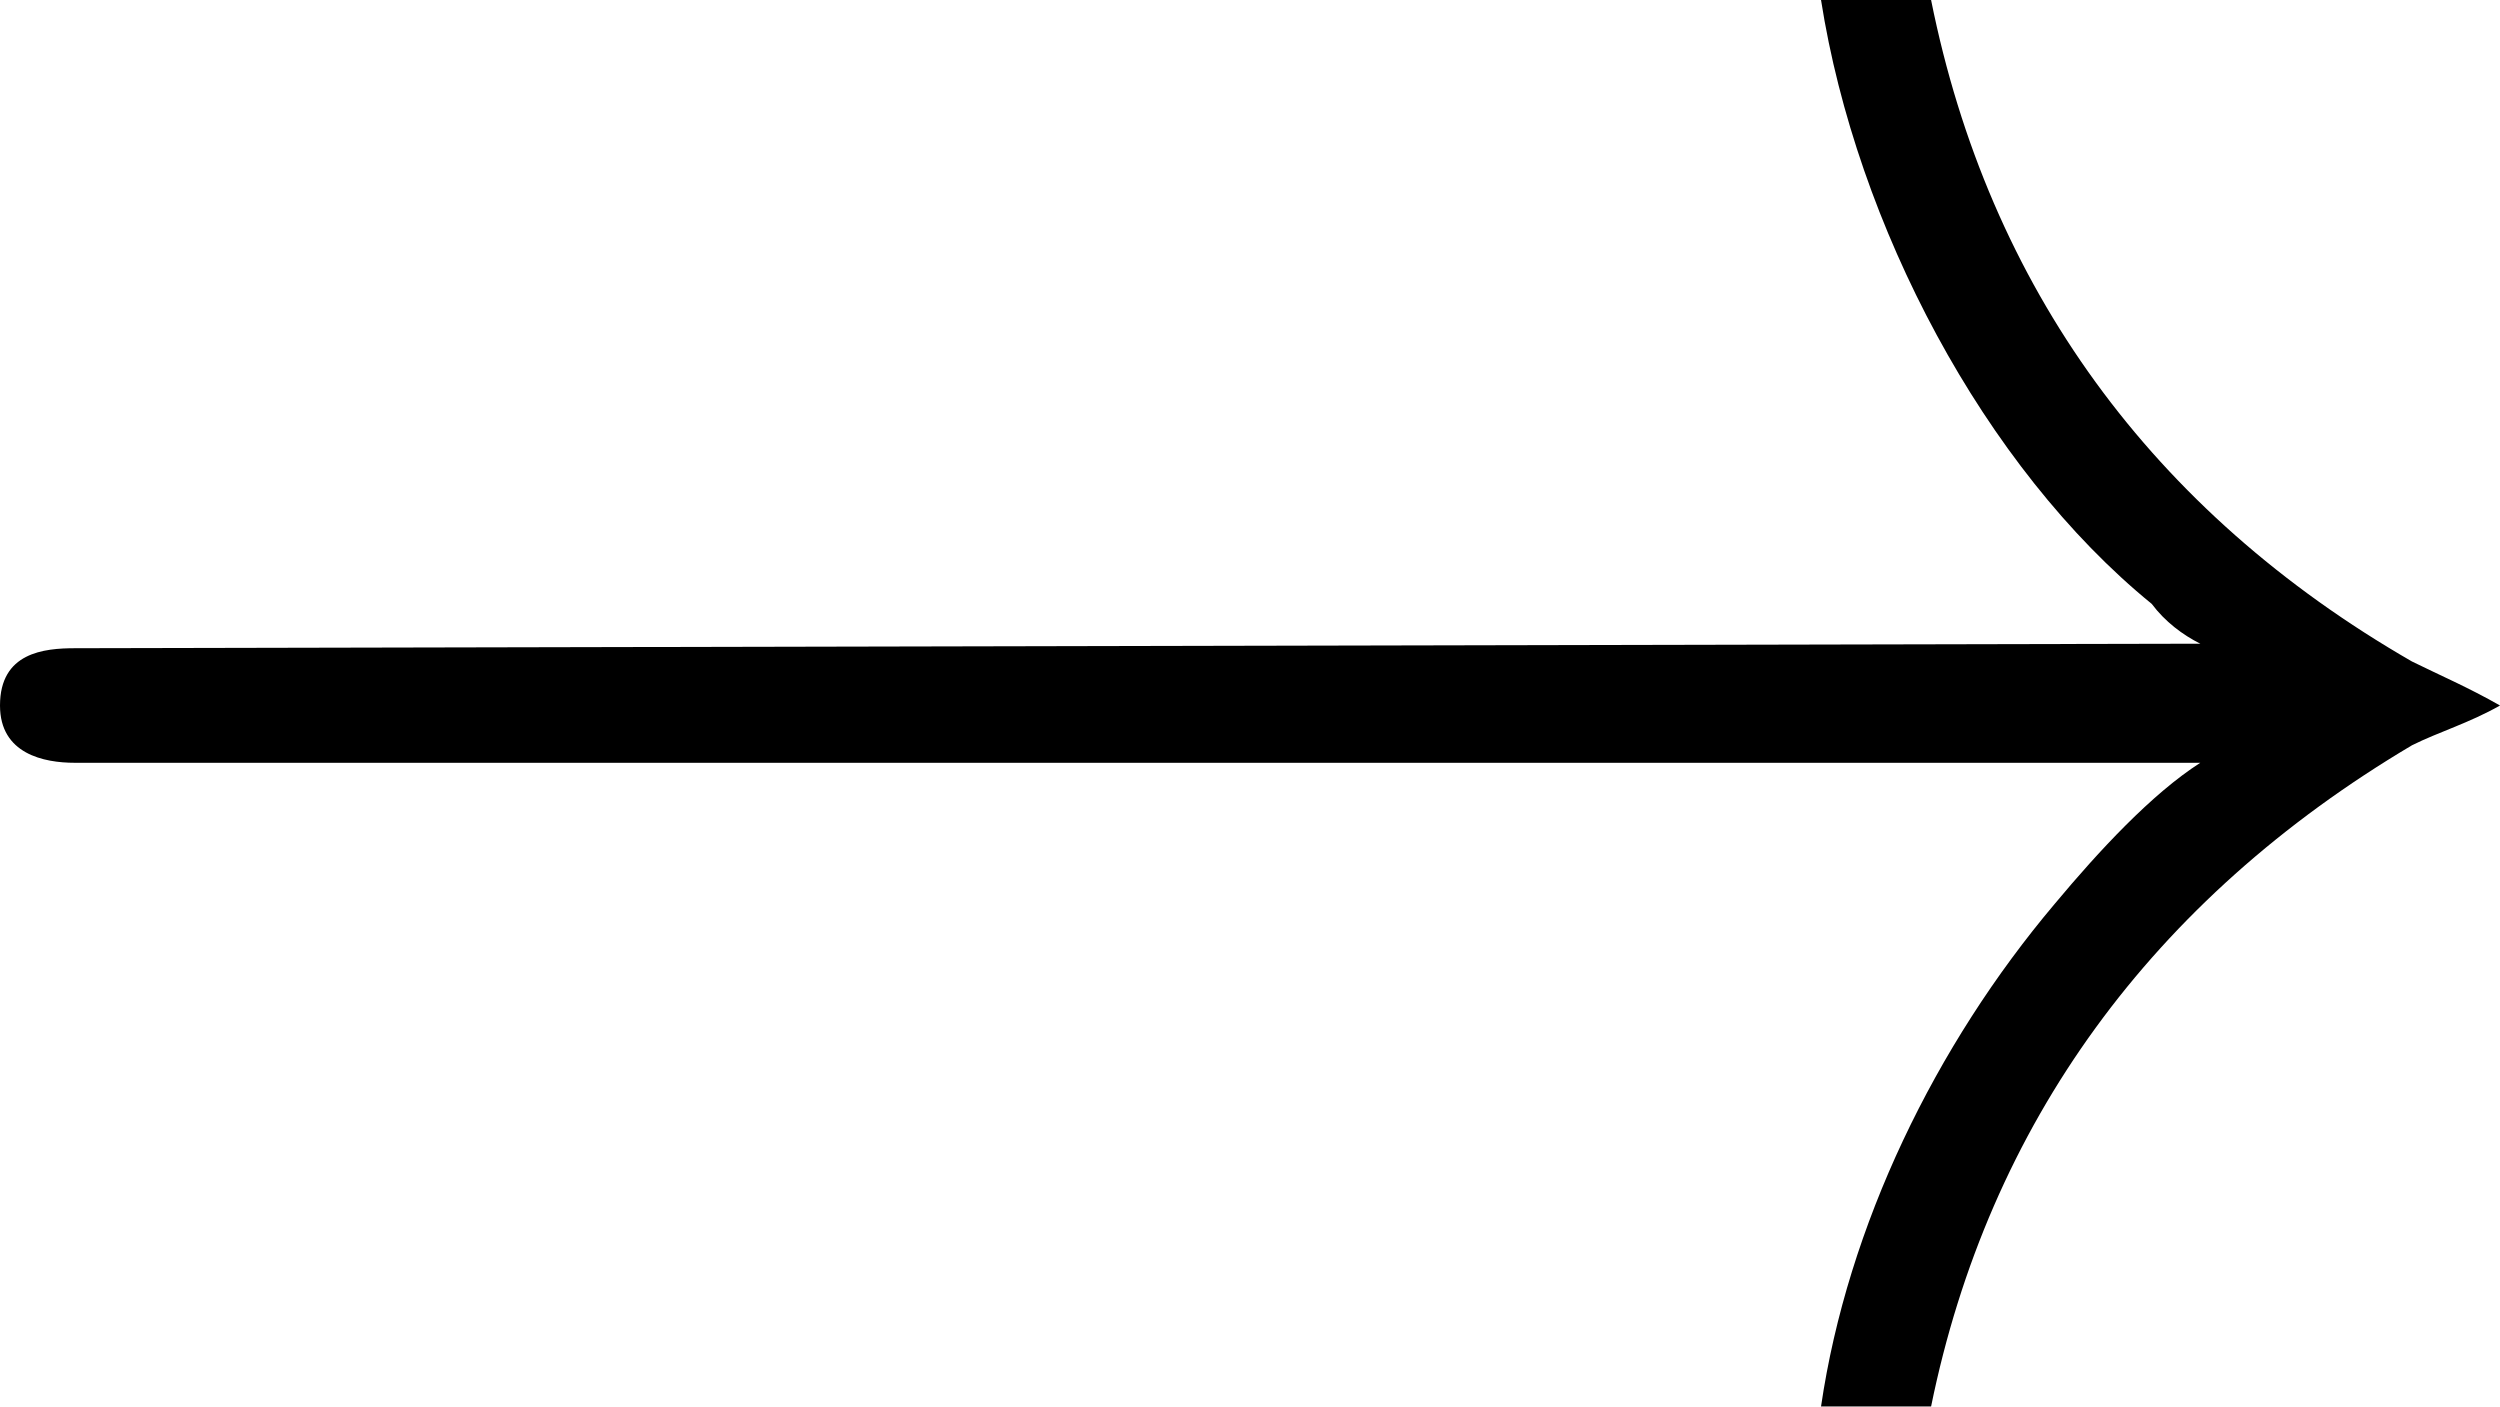 <svg xmlns="http://www.w3.org/2000/svg" xmlns:xlink="http://www.w3.org/1999/xlink" width="11.813" height="6.646" viewBox="0 0 8.859 4.984"><svg overflow="visible" x="148.712" y="134.765" transform="translate(-149.259 -129.765)"><path style="stroke:none" d="M7-5c.125.797.578 1.656 1.172 2.14.047.063.11.11.172.141l-7.531.016c-.11 0-.266.015-.266.203 0 .172.156.203.265.203h7.532c-.172.11-.36.313-.516.5-.422.5-.734 1.14-.828 1.781h.39c.204-1 .782-1.796 1.704-2.343.094-.047.203-.079.312-.141-.11-.063-.219-.11-.312-.156C8.172-3.187 7.594-3.984 7.39-5zm0 0"/></svg></svg>
